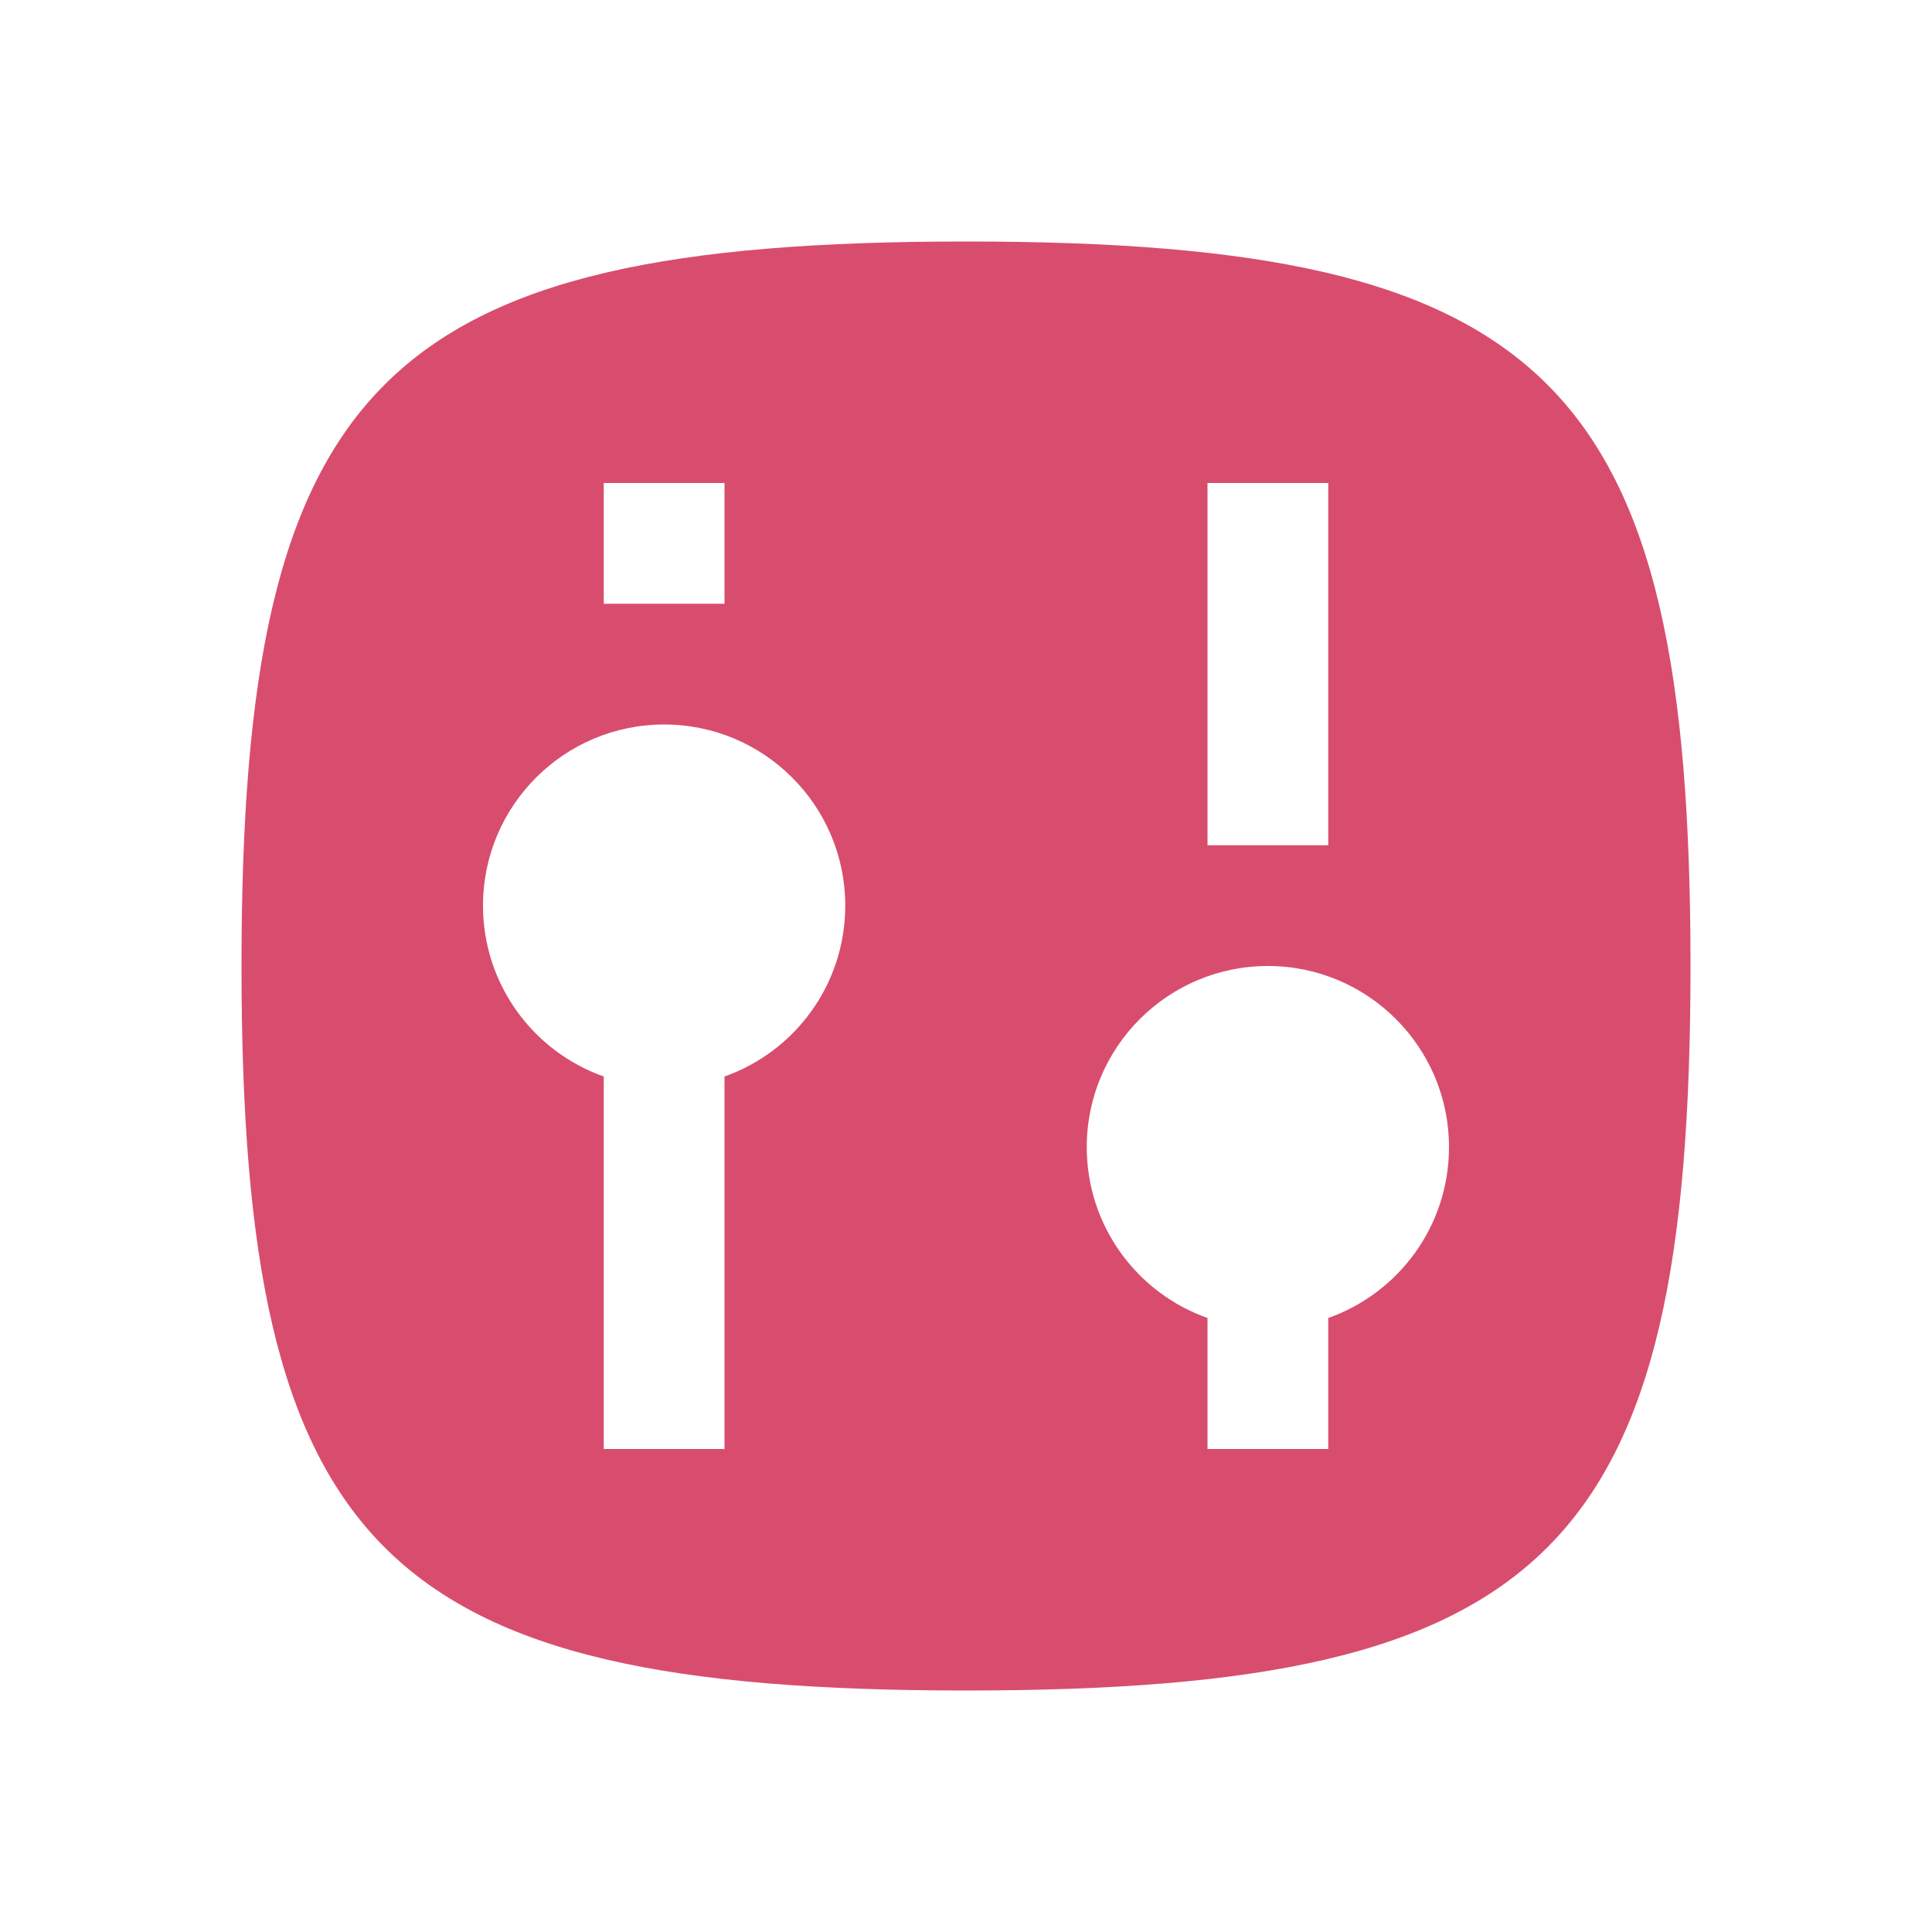 <svg width="16" height="16" viewBox="0 0 16 16" fill="none" xmlns="http://www.w3.org/2000/svg">
<path fill-rule="evenodd" clip-rule="evenodd" d="M8 14C3.161 14 2 12.839 2 8C2 3.161 3.161 2 8 2C12.839 2 14 3.161 14 8C14 12.839 12.839 14 8 14ZM5 4H6V5H5V4ZM11 4H10V7H11V4ZM4 7.5C4 8.153 4.417 8.709 5 8.915V12H6V8.915C6.583 8.709 7 8.153 7 7.5C7 6.672 6.328 6 5.5 6C4.672 6 4 6.672 4 7.5ZM10 10.915C9.417 10.709 9 10.153 9 9.5C9 8.672 9.672 8 10.5 8C11.328 8 12 8.672 12 9.5C12 10.153 11.583 10.709 11 10.915V12H10V10.915Z" fill="#D84D6E"/>
</svg>
